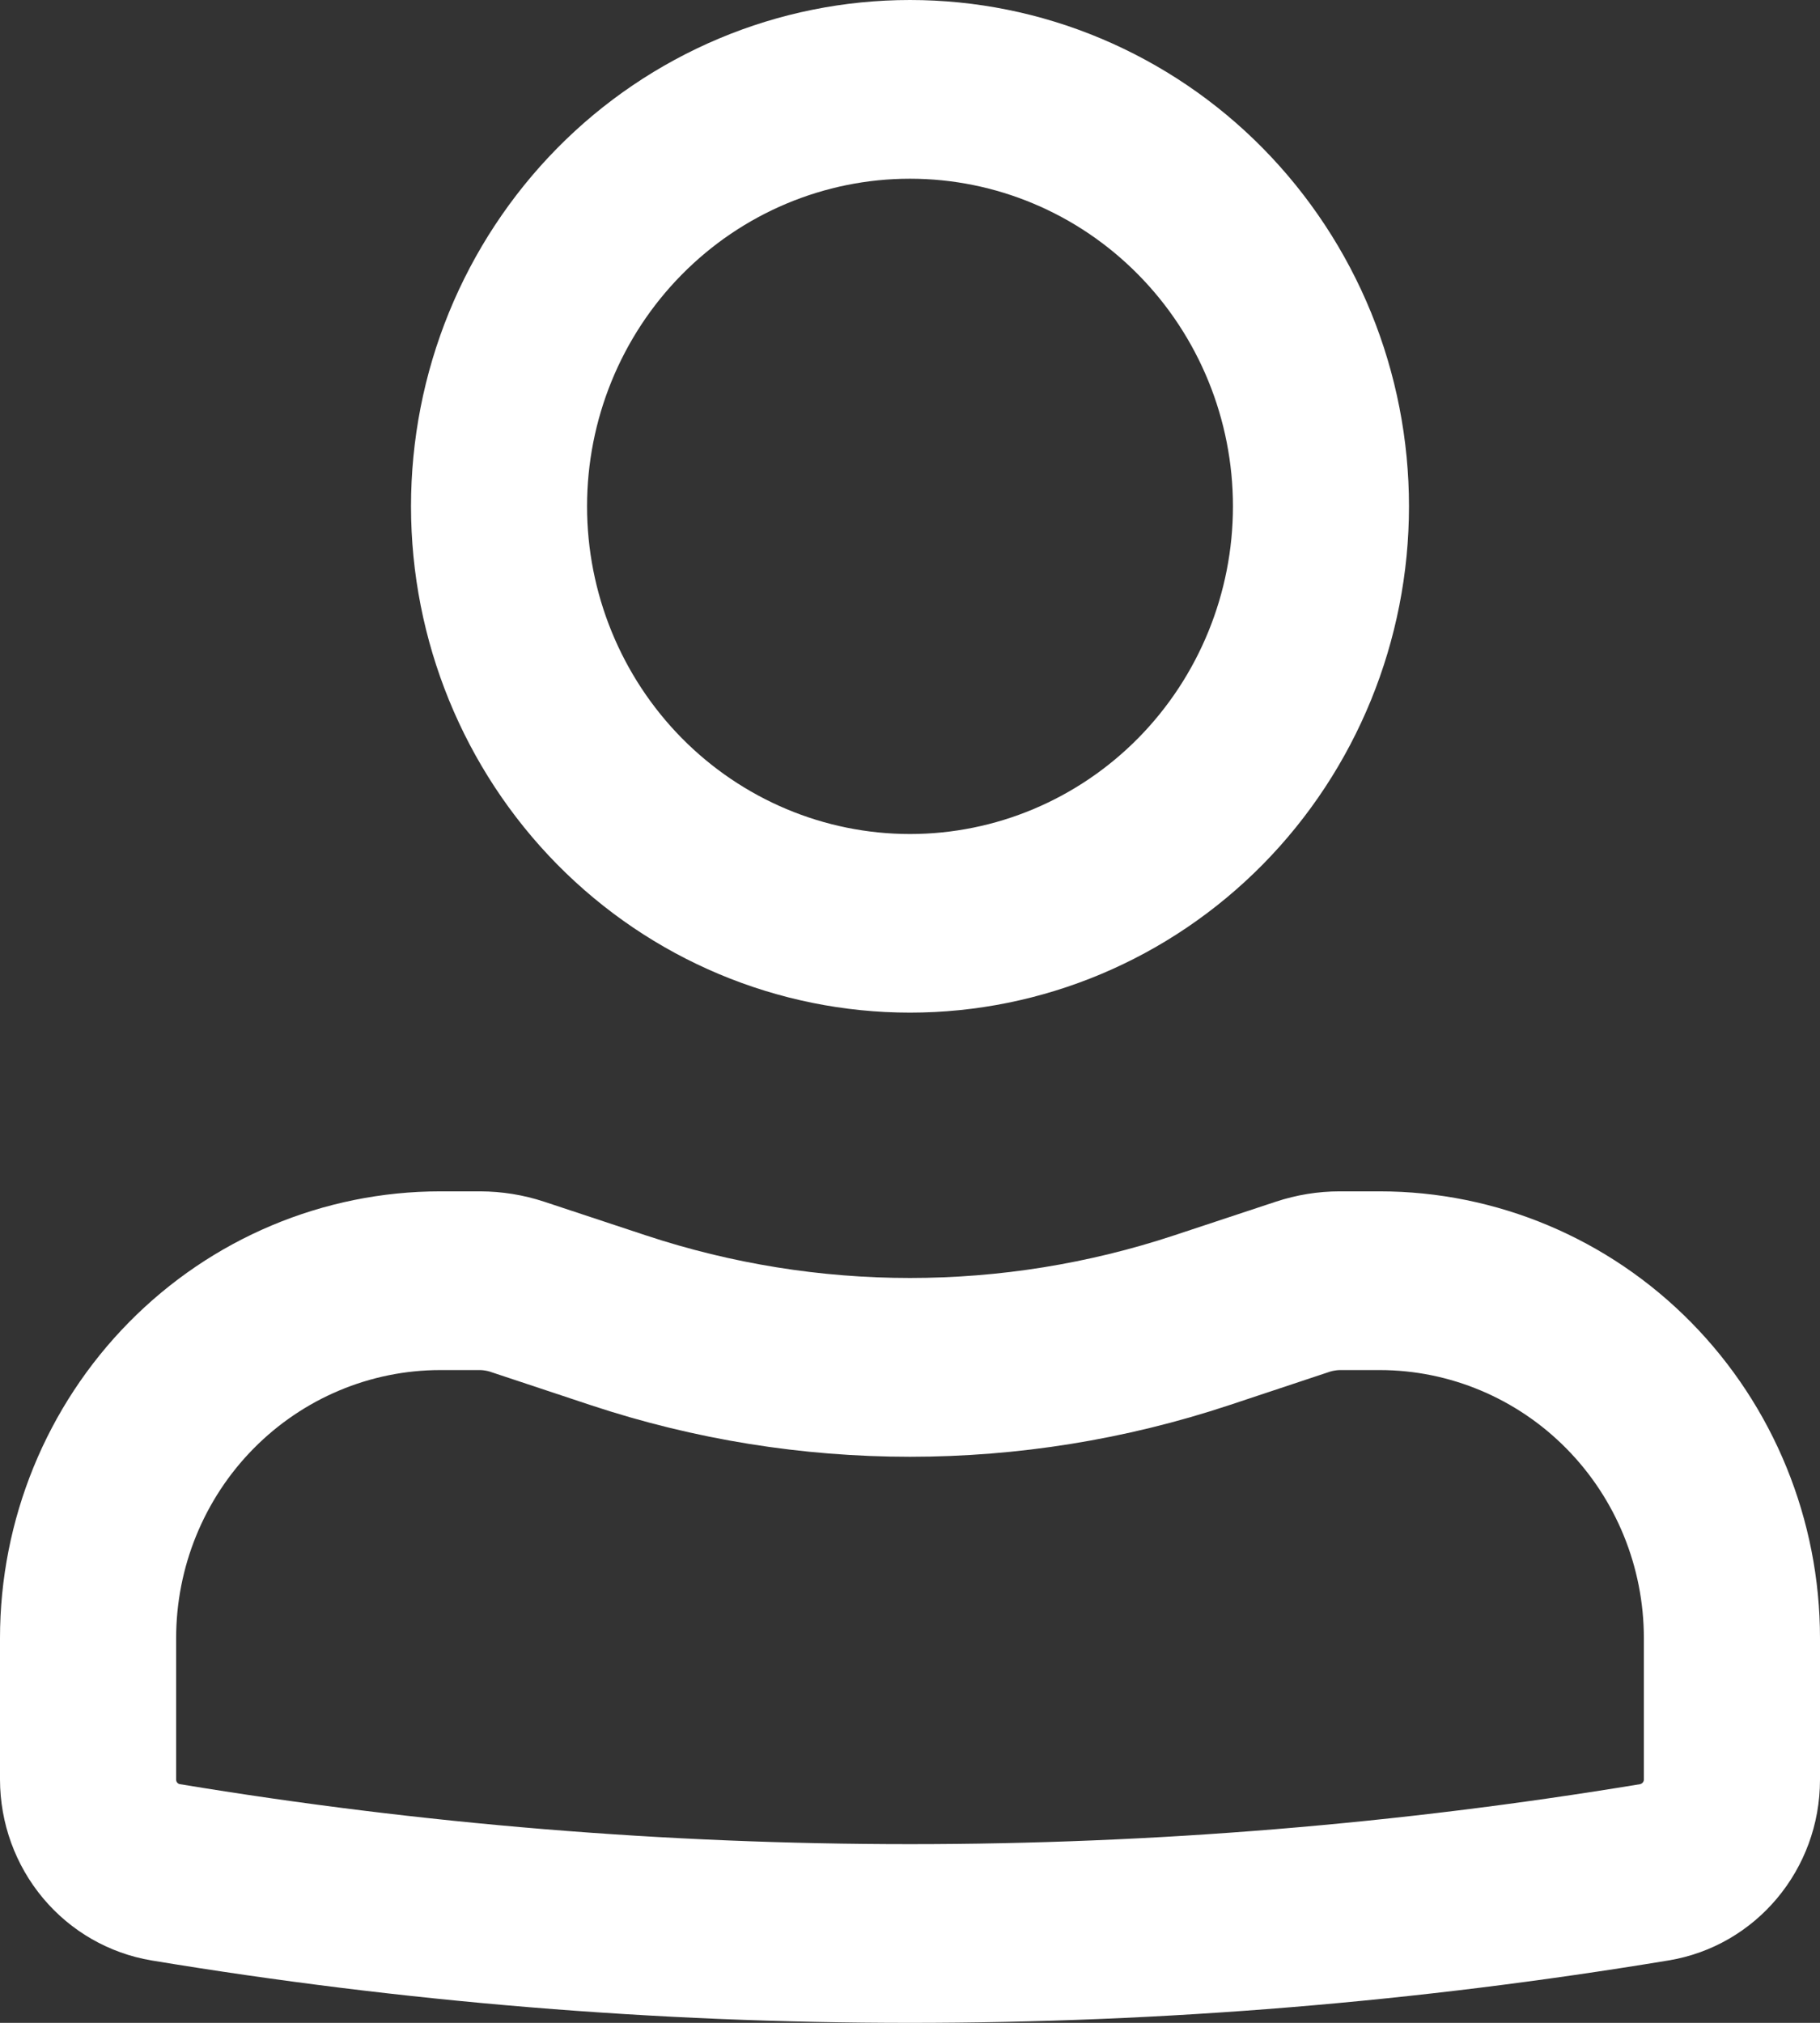 <svg width="18" height="20" viewBox="0 0 18 20" fill="none" xmlns="http://www.w3.org/2000/svg">
<rect x="0" y="0" width="18" height="20" fill="#333333" stroke="none"/>
<path fill-rule="evenodd" clip-rule="evenodd" d="M4.065 5.006C4.065 4.349 4.192 3.698 4.44 3.09C4.688 2.483 5.052 1.931 5.51 1.466C5.968 1.001 6.512 0.633 7.111 0.381C7.71 0.129 8.352 0 9 0C9.648 0 10.29 0.129 10.889 0.381C11.488 0.633 12.032 1.001 12.49 1.466C12.948 1.931 13.312 2.483 13.56 3.09C13.808 3.698 13.935 4.349 13.935 5.006C13.935 6.334 13.415 7.607 12.49 8.546C11.564 9.485 10.309 10.012 9 10.012C7.691 10.012 6.436 9.485 5.51 8.546C4.585 7.607 4.065 6.334 4.065 5.006ZM9 1.767C8.153 1.767 7.341 2.108 6.742 2.716C6.143 3.323 5.806 4.147 5.806 5.006C5.806 5.865 6.143 6.689 6.742 7.297C7.341 7.904 8.153 8.246 9 8.246C9.847 8.246 10.659 7.904 11.258 7.297C11.857 6.689 12.194 5.865 12.194 5.006C12.194 4.147 11.857 3.323 11.258 2.716C10.659 2.108 9.847 1.767 9 1.767ZM4.355 13.546C3.662 13.546 2.997 13.826 2.507 14.323C2.017 14.82 1.742 15.494 1.742 16.197V17.596C1.742 17.617 1.757 17.636 1.778 17.64C6.561 18.431 11.44 18.431 16.222 17.64C16.232 17.637 16.241 17.632 16.247 17.624C16.254 17.616 16.258 17.606 16.258 17.596V16.197C16.258 15.494 15.983 14.82 15.493 14.323C15.003 13.826 14.338 13.546 13.645 13.546H13.25C13.219 13.547 13.188 13.552 13.159 13.56L12.154 13.894C10.105 14.573 7.895 14.573 5.846 13.894L4.84 13.56C4.811 13.552 4.781 13.547 4.751 13.546H4.355ZM0 16.197C0 15.025 0.459 13.902 1.276 13.073C2.092 12.245 3.2 11.779 4.355 11.779H4.75C4.966 11.78 5.177 11.814 5.381 11.881L6.387 12.214C8.085 12.776 9.915 12.776 11.613 12.214L12.619 11.881C12.822 11.814 13.036 11.779 13.249 11.779H13.645C14.8 11.779 15.908 12.245 16.724 13.073C17.541 13.902 18 15.025 18 16.197V17.596C18 18.484 17.366 19.241 16.502 19.383C11.534 20.206 6.466 20.206 1.498 19.383C1.08 19.313 0.7 19.095 0.426 18.768C0.152 18.441 0.001 18.026 0 17.596V16.197Z" fill="white"/>
</svg>
